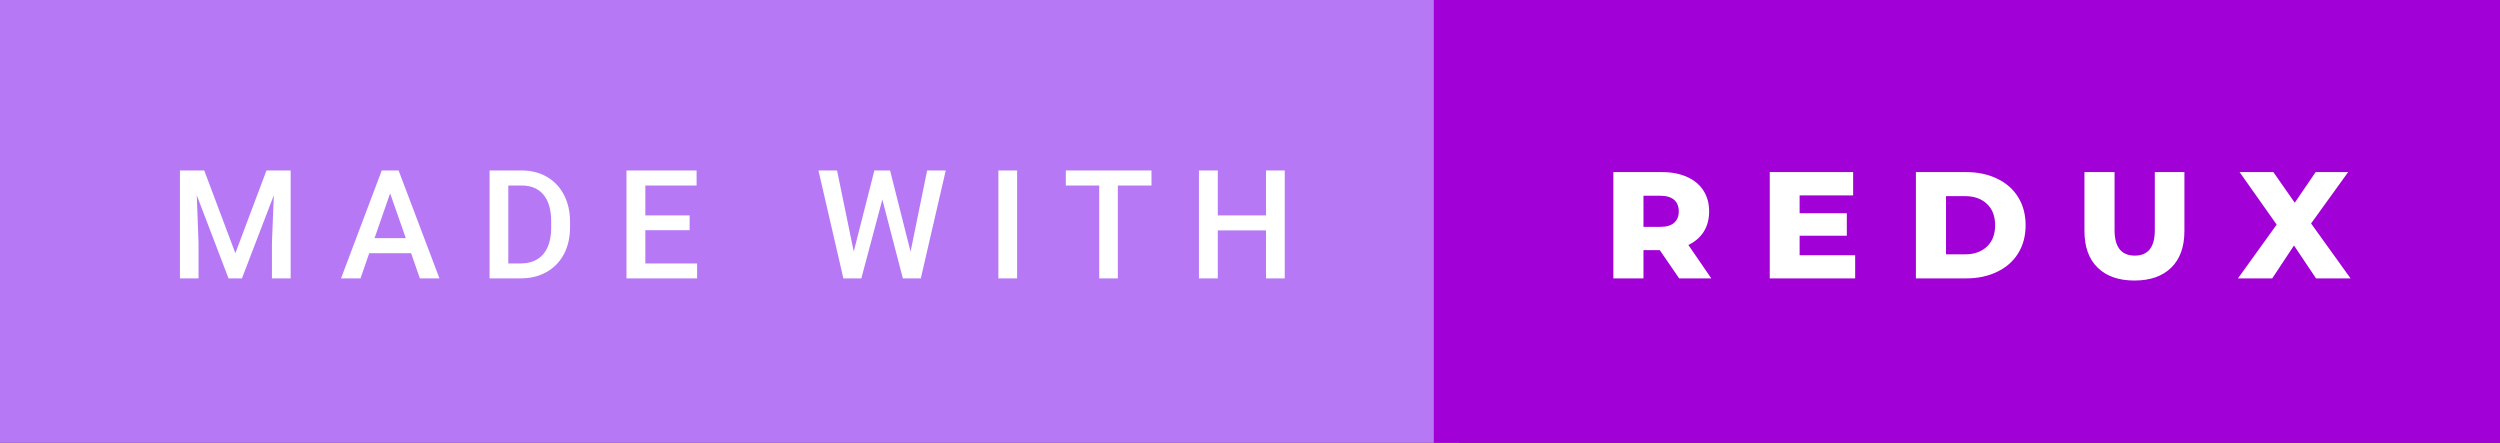<svg xmlns="http://www.w3.org/2000/svg" width="197.57" height="35" viewBox="0 0 197.57 35"><rect x="0" y="0" width="197.57" height="35" fill="#333333" stroke="none"/><rect class="svg__rect" x="0" y="0" width="115.31" height="35" fill="#B678F5"/><rect class="svg__rect" x="113.31" y="0" width="84.26" height="35" fill="#A100D6"/><path class="svg__text" d="M15.69 22L14.22 22L14.22 13.47L16.14 13.47L18.60 20.01L21.06 13.47L22.97 13.47L22.97 22L21.49 22L21.49 19.19L21.64 15.43L19.12 22L18.06 22L15.55 15.43L15.69 19.19L15.69 22ZM28.49 22L26.95 22L30.17 13.47L31.50 13.47L34.73 22L33.18 22L32.49 20.01L29.18 20.01L28.49 22ZM30.83 15.28L29.60 18.82L32.07 18.82L30.83 15.28ZM41.14 22L38.69 22L38.69 13.47L41.21 13.47Q42.34 13.47 43.21 13.97Q44.09 14.48 44.57 15.40Q45.05 16.33 45.05 17.52L45.05 17.52L45.05 17.95Q45.05 19.16 44.57 20.08Q44.08 21.00 43.19 21.50Q42.30 22 41.14 22L41.14 22ZM40.17 14.66L40.17 20.82L41.14 20.82Q42.30 20.82 42.93 20.09Q43.55 19.36 43.56 17.99L43.56 17.99L43.56 17.52Q43.56 16.13 42.96 15.40Q42.35 14.66 41.21 14.66L41.21 14.66L40.17 14.66ZM55.09 22L49.51 22L49.51 13.47L55.05 13.47L55.05 14.66L51.00 14.66L51.00 17.02L54.50 17.02L54.50 18.19L51.00 18.19L51.00 20.82L55.09 20.82L55.09 22ZM66.65 22L64.68 13.47L66.15 13.47L67.47 19.88L69.10 13.47L70.34 13.47L71.96 19.89L73.27 13.47L74.74 13.47L72.77 22L71.35 22L69.73 15.77L68.07 22L66.65 22ZM80.38 22L78.90 22L78.90 13.47L80.38 13.47L80.38 22ZM86.87 14.66L84.23 14.66L84.23 13.47L91.00 13.47L91.00 14.66L88.34 14.66L88.34 22L86.87 22L86.87 14.66ZM96.24 22L94.75 22L94.75 13.47L96.24 13.47L96.24 17.02L100.05 17.02L100.05 13.47L101.53 13.47L101.53 22L100.05 22L100.05 18.21L96.24 18.21L96.24 22Z" fill="#FFFFFF"/><path class="svg__text" d="M129.88 22L127.50 22L127.50 13.60L131.34 13.60Q132.48 13.60 133.32 13.98Q134.16 14.35 134.62 15.06Q135.07 15.76 135.07 16.71L135.07 16.71Q135.07 17.62 134.65 18.30Q134.22 18.98 133.43 19.36L133.43 19.36L135.24 22L132.70 22L131.17 19.77L129.88 19.77L129.88 22ZM129.88 15.47L129.88 17.93L131.20 17.93Q131.93 17.93 132.30 17.61Q132.67 17.29 132.67 16.71L132.67 16.71Q132.67 16.12 132.30 15.79Q131.93 15.47 131.20 15.47L131.20 15.47L129.88 15.47ZM146.61 22L139.86 22L139.86 13.60L146.45 13.60L146.45 15.44L142.22 15.44L142.22 16.85L145.95 16.85L145.95 18.63L142.22 18.63L142.22 20.17L146.61 20.17L146.61 22ZM155.38 22L151.41 22L151.41 13.60L155.38 13.60Q156.77 13.60 157.83 14.12Q158.90 14.63 159.49 15.58Q160.08 16.53 160.08 17.80L160.08 17.80Q160.08 19.07 159.49 20.02Q158.90 20.97 157.83 21.48Q156.77 22 155.38 22L155.38 22ZM153.79 15.50L153.79 20.10L155.29 20.10Q156.37 20.10 157.02 19.49Q157.67 18.88 157.67 17.80L157.67 17.80Q157.67 16.72 157.02 16.11Q156.37 15.50 155.29 15.50L155.29 15.50L153.79 15.50ZM164.73 18.26L164.73 18.26L164.73 13.60L167.11 13.60L167.11 18.19Q167.11 20.20 168.71 20.20L168.71 20.20Q170.29 20.20 170.29 18.19L170.29 18.19L170.29 13.60L172.63 13.60L172.63 18.26Q172.63 20.13 171.59 21.15Q170.55 22.17 168.68 22.17L168.68 22.17Q166.81 22.17 165.77 21.15Q164.73 20.13 164.73 18.26ZM179.57 22L176.86 22L179.92 17.75L176.99 13.60L179.66 13.60L181.35 16.02L183.00 13.60L185.57 13.60L182.64 17.66L185.76 22L183.03 22L181.29 19.40L179.57 22Z" fill="#FFFFFF" x="126.31"/></svg>
